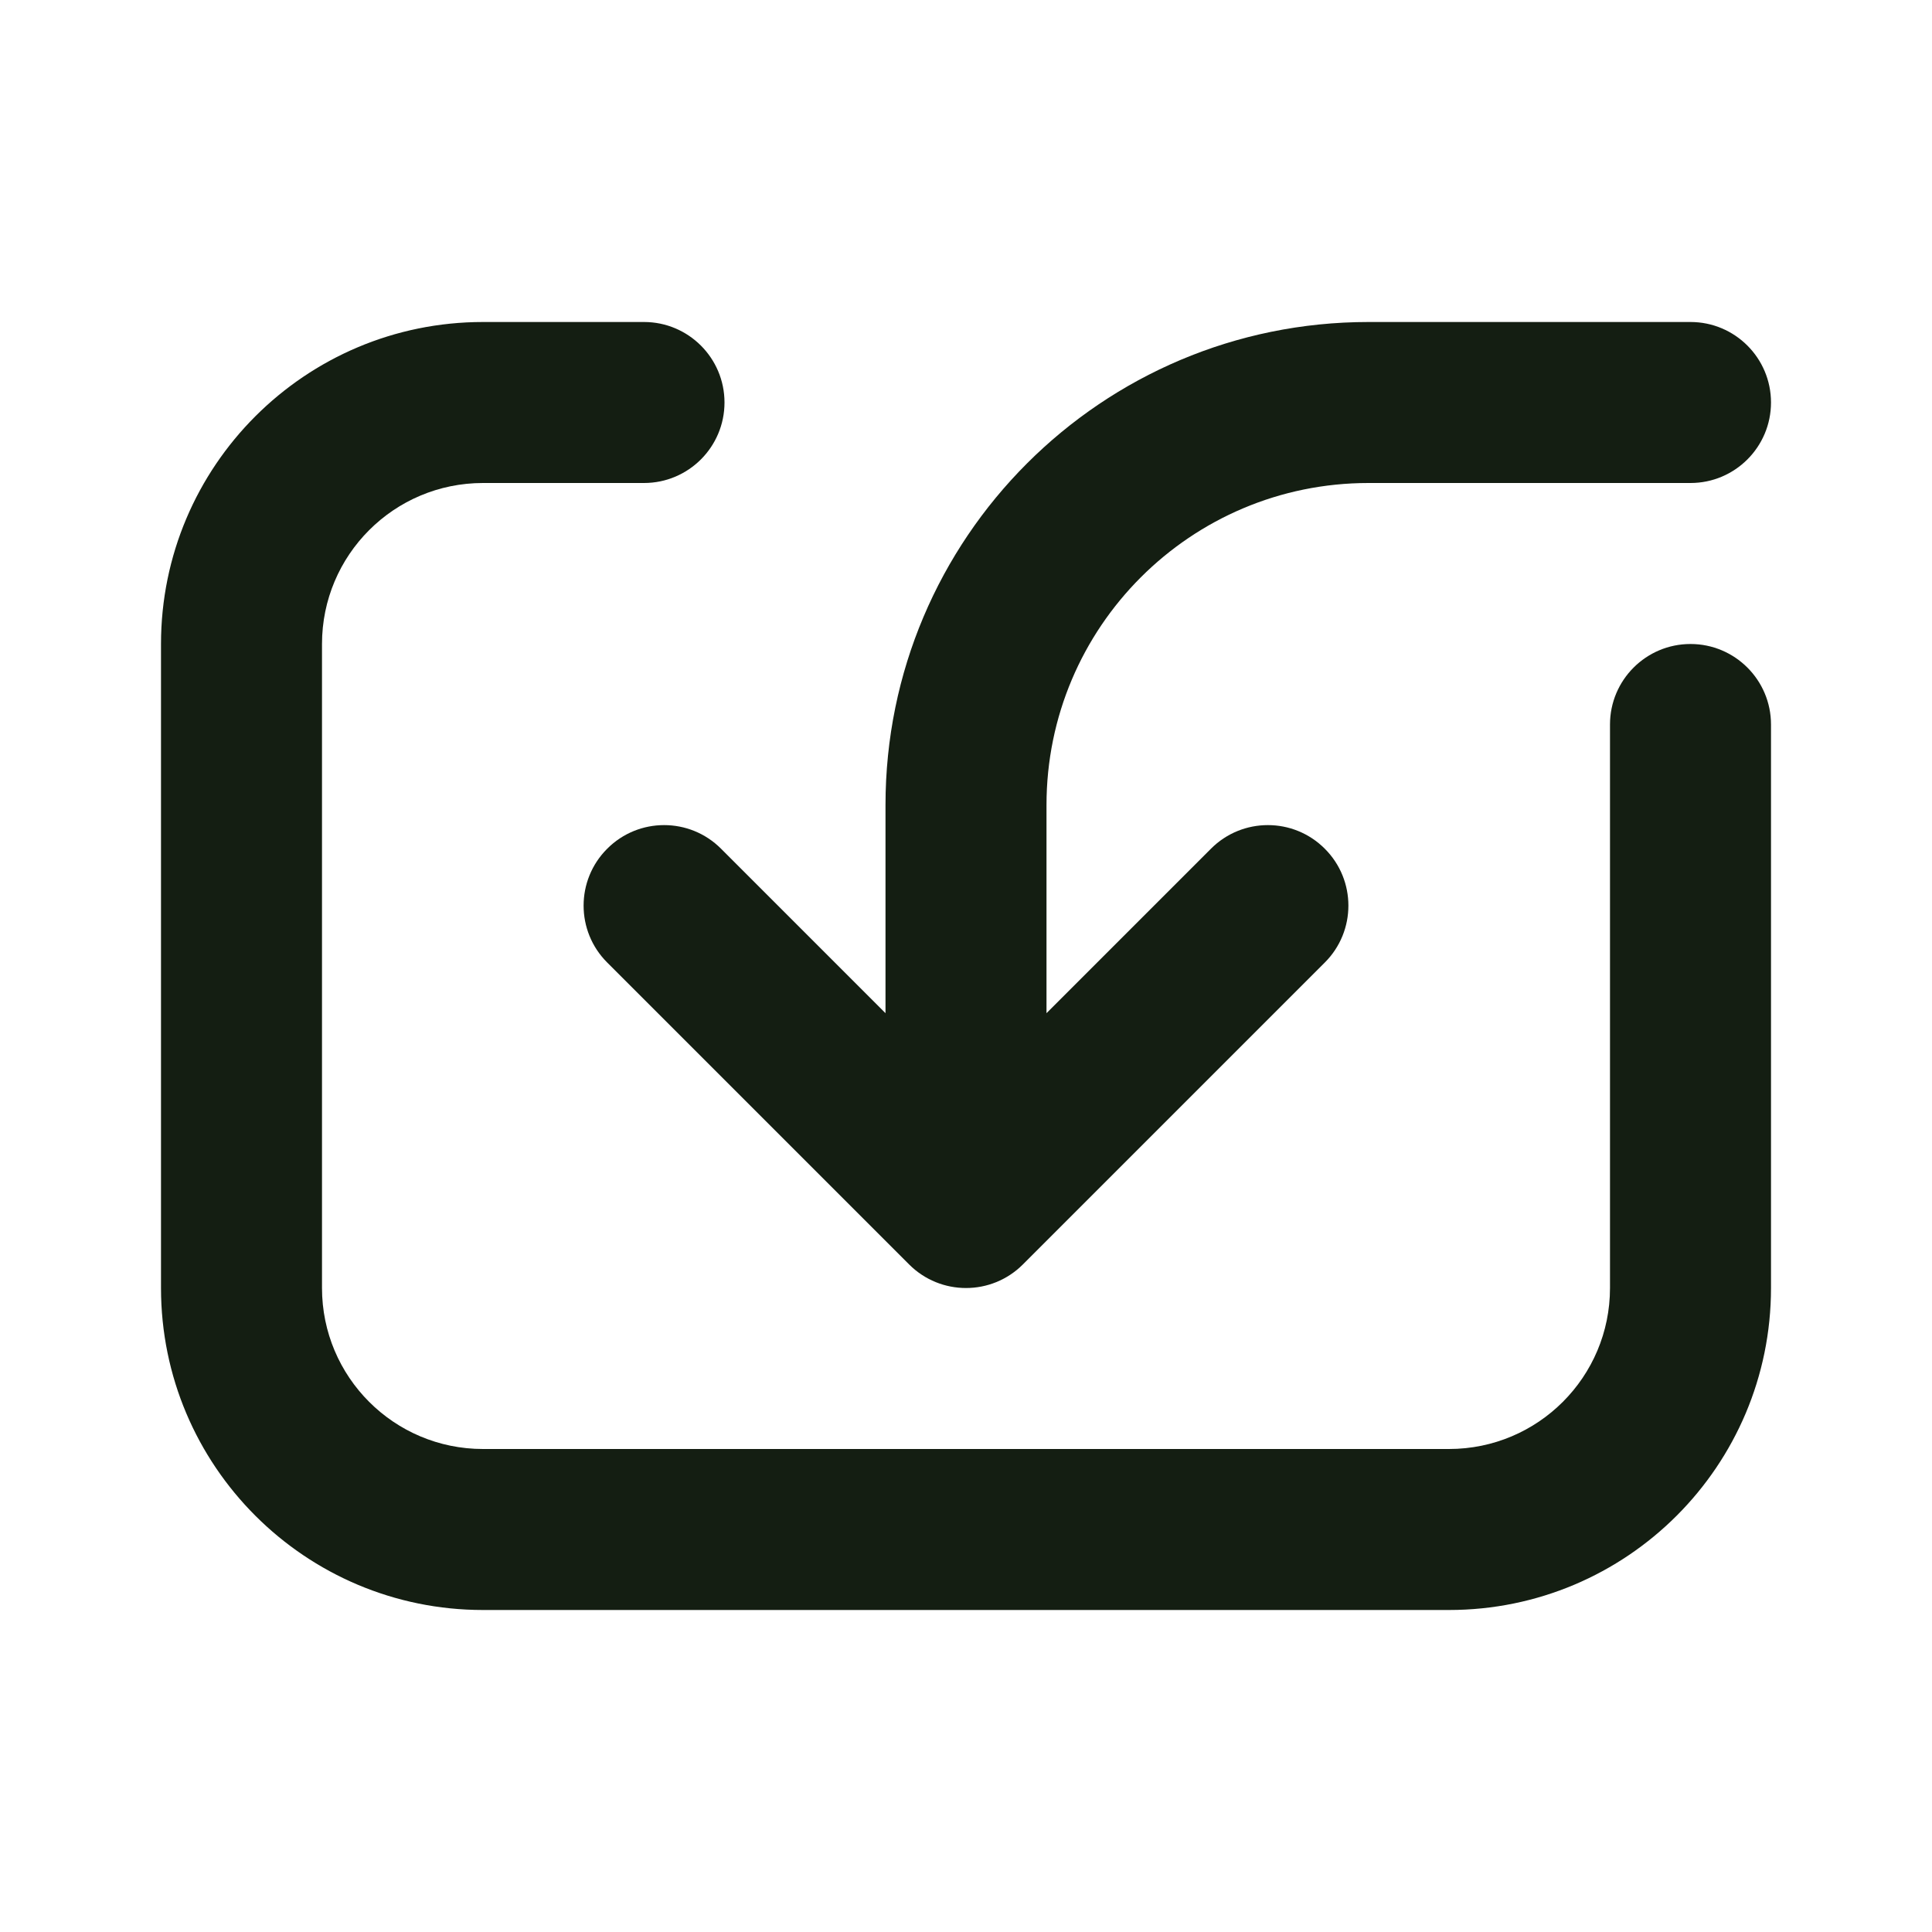 <svg width="24" height="24" viewBox="0 0 24 24" fill="none" xmlns="http://www.w3.org/2000/svg">
<path fill-rule="evenodd" clip-rule="evenodd" d="M6 6C4.895 6 4 6.895 4 8V16C4 17.105 4.895 18 6 18H18C19.105 18 20 17.105 20 16V9C20 8.448 20.448 8 21 8C21.552 8 22 8.448 22 9V16C22 18.209 20.209 20 18 20H6C3.791 20 2 18.209 2 16V8C2 5.791 3.791 4 6 4H8C8.552 4 9 4.448 9 5C9 5.552 8.552 6 8 6H6Z" fill="#141E12"/>
<path fill-rule="evenodd" clip-rule="evenodd" d="M11 10C11 6.686 13.686 4 17 4H21C21.552 4 22 4.448 22 5C22 5.552 21.552 6 21 6H17C14.791 6 13 7.791 13 10V12.586L15.043 10.543C15.433 10.152 16.067 10.152 16.457 10.543C16.848 10.933 16.848 11.567 16.457 11.957L12.707 15.707C12.317 16.098 11.683 16.098 11.293 15.707L7.543 11.957C7.152 11.567 7.152 10.933 7.543 10.543C7.933 10.152 8.567 10.152 8.957 10.543L11 12.586V10Z" fill="#141E12"/>
</svg>
